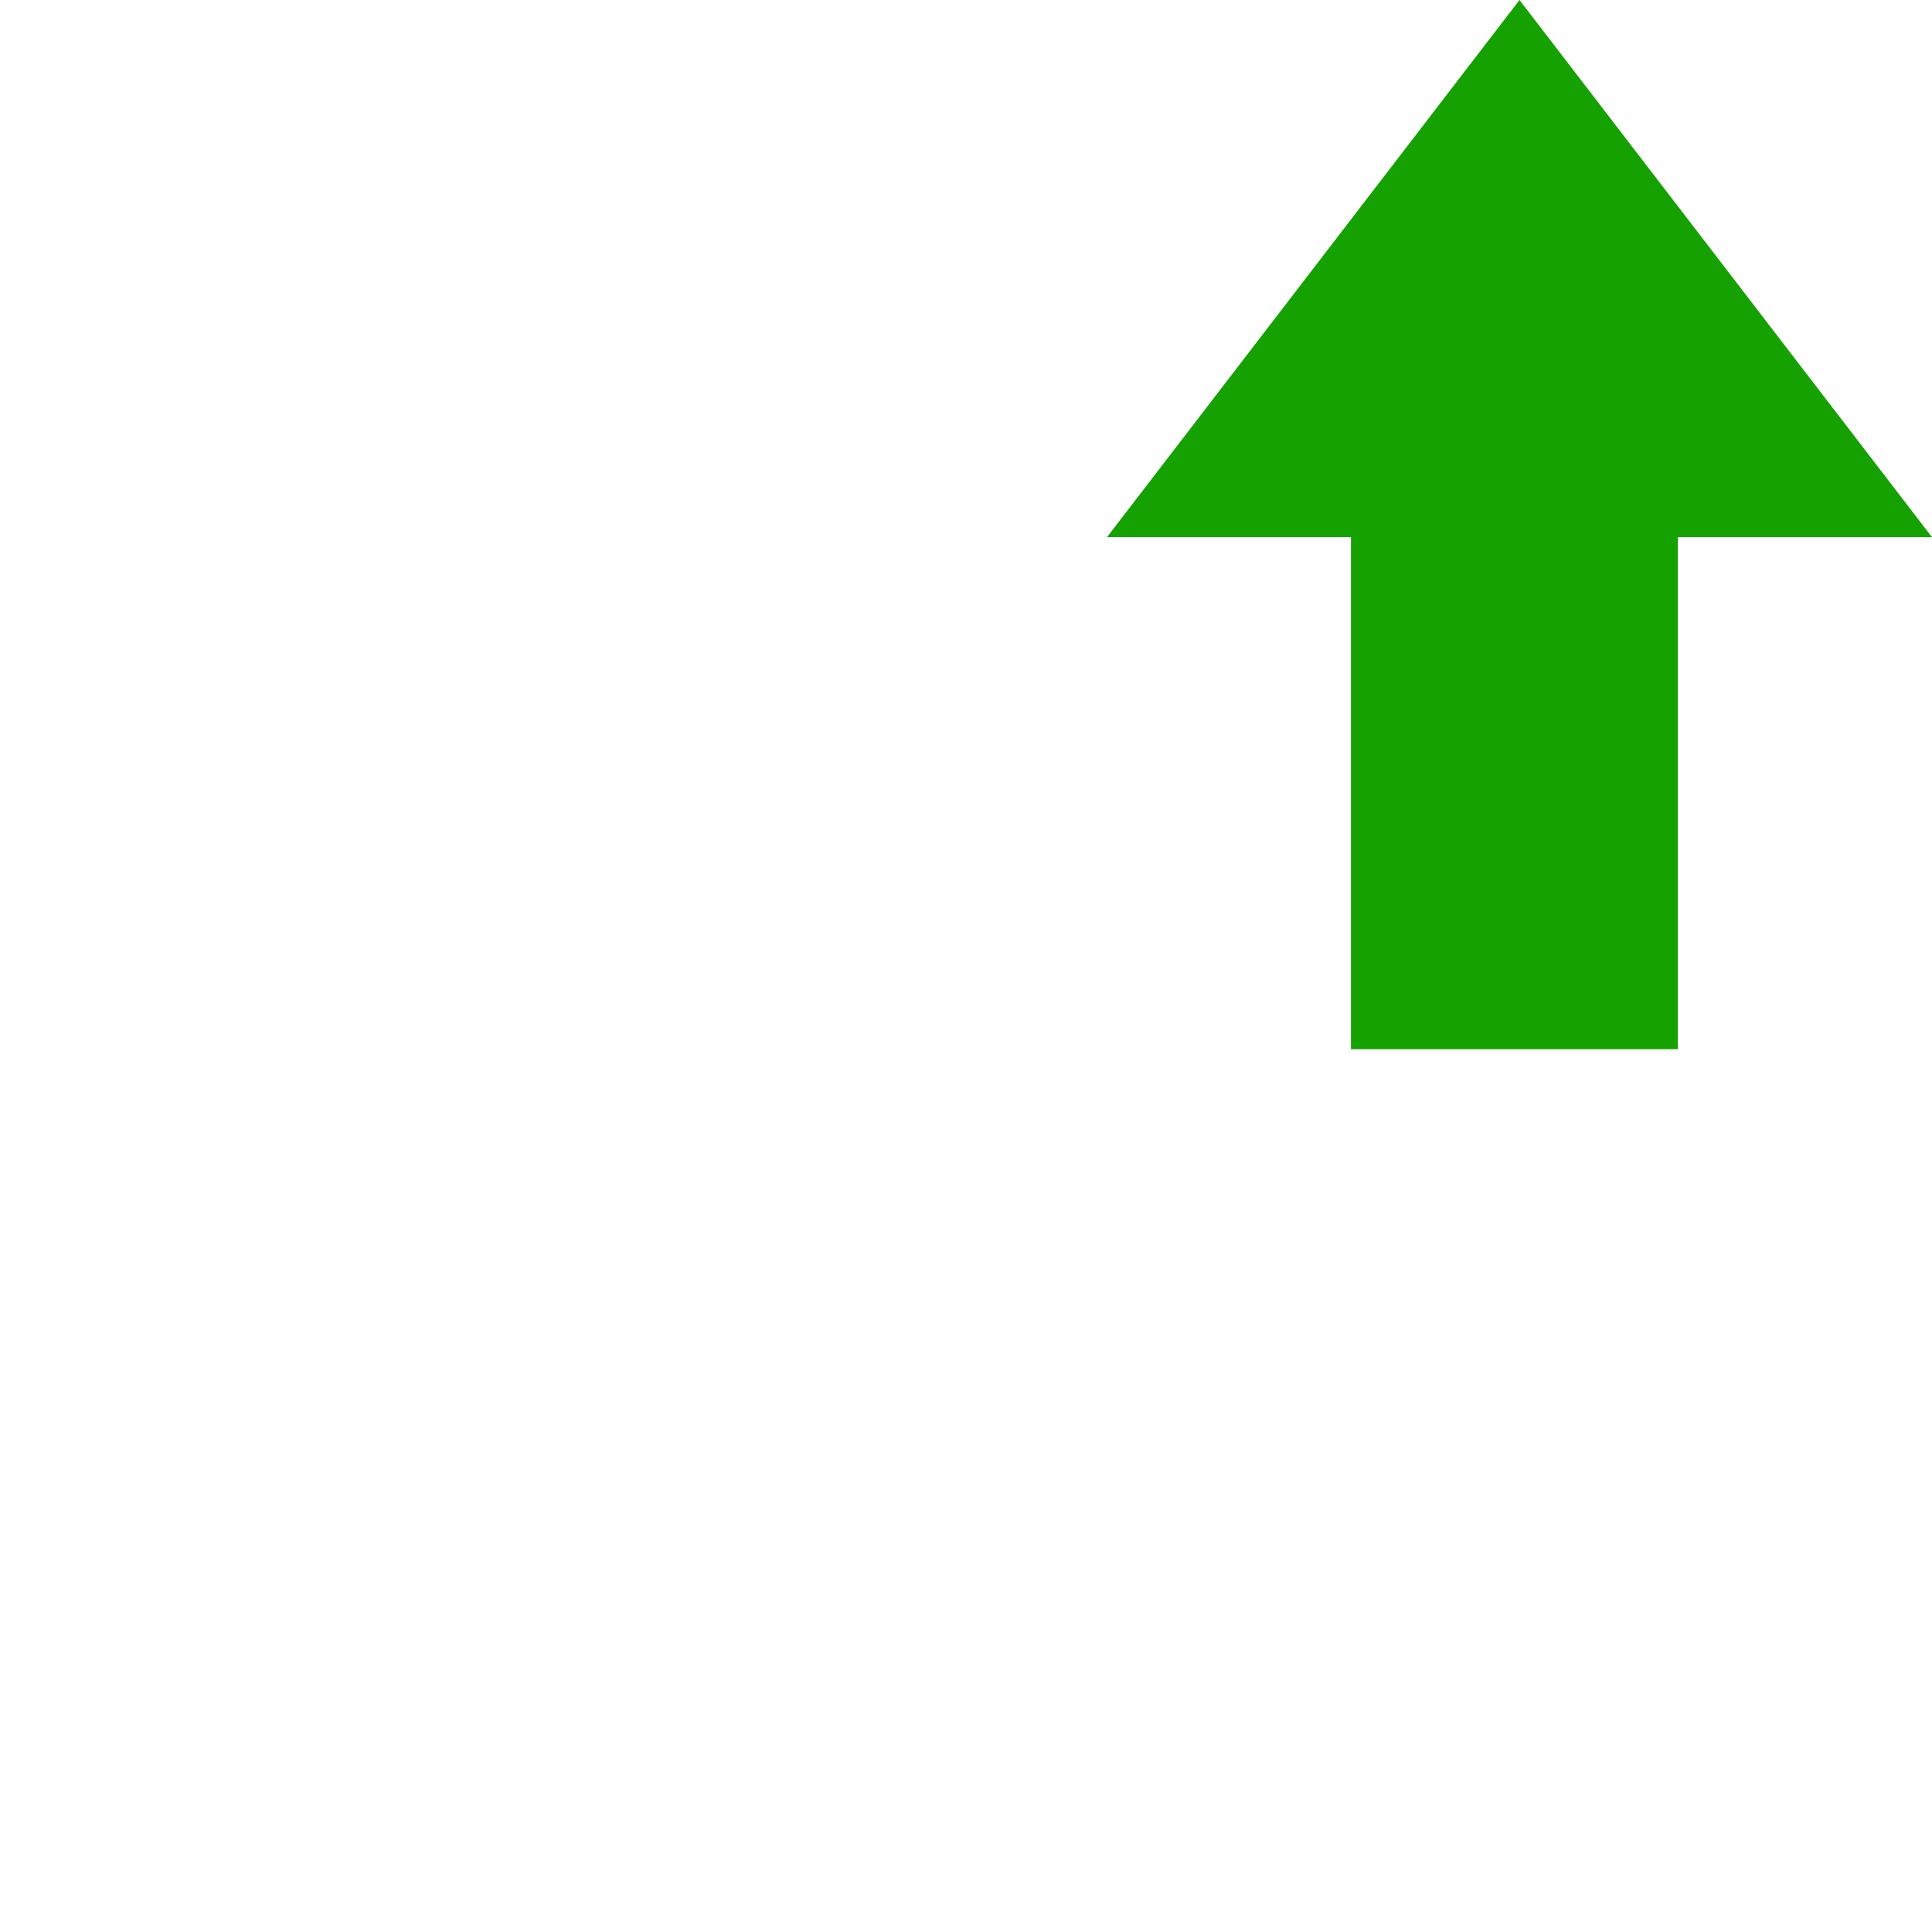 <?xml version="1.0" encoding="UTF-8" standalone="no"?>
<!--

    This icon is a part of Clarity vector icon theme for gtk

    Copyright (C) 2010 Jakub Jankiewicz <http://jcubic.pl> 

    licensed under the GNU GPL Version 3 <http://www.gnu.org/licenses/>.

-->
<svg xmlns:dc="http://purl.org/dc/elements/1.1/"
     xmlns:cc="http://creativecommons.org/ns#"
     xmlns:rdf="http://www.w3.org/1999/02/22-rdf-syntax-ns#"
     xmlns:svg="http://www.w3.org/2000/svg"
     xmlns="http://www.w3.org/2000/svg"
     xmlns:xlink="http://www.w3.org/1999/xlink"
     width="128" height="128" version="1.1">
    <title>Green Arrow Element</title>
    <desc>This icon is a part of Clarity icon theme</desc>
    <path id="shape" d="m 89.505,69.511 0,-33.923 -16.164,0 L 100.671,0 128,35.589 l -16.837,0 0,33.923 -21.658,0 z" style="fill:#15a100;fill-opacity:1;stroke:none" />
</svg>